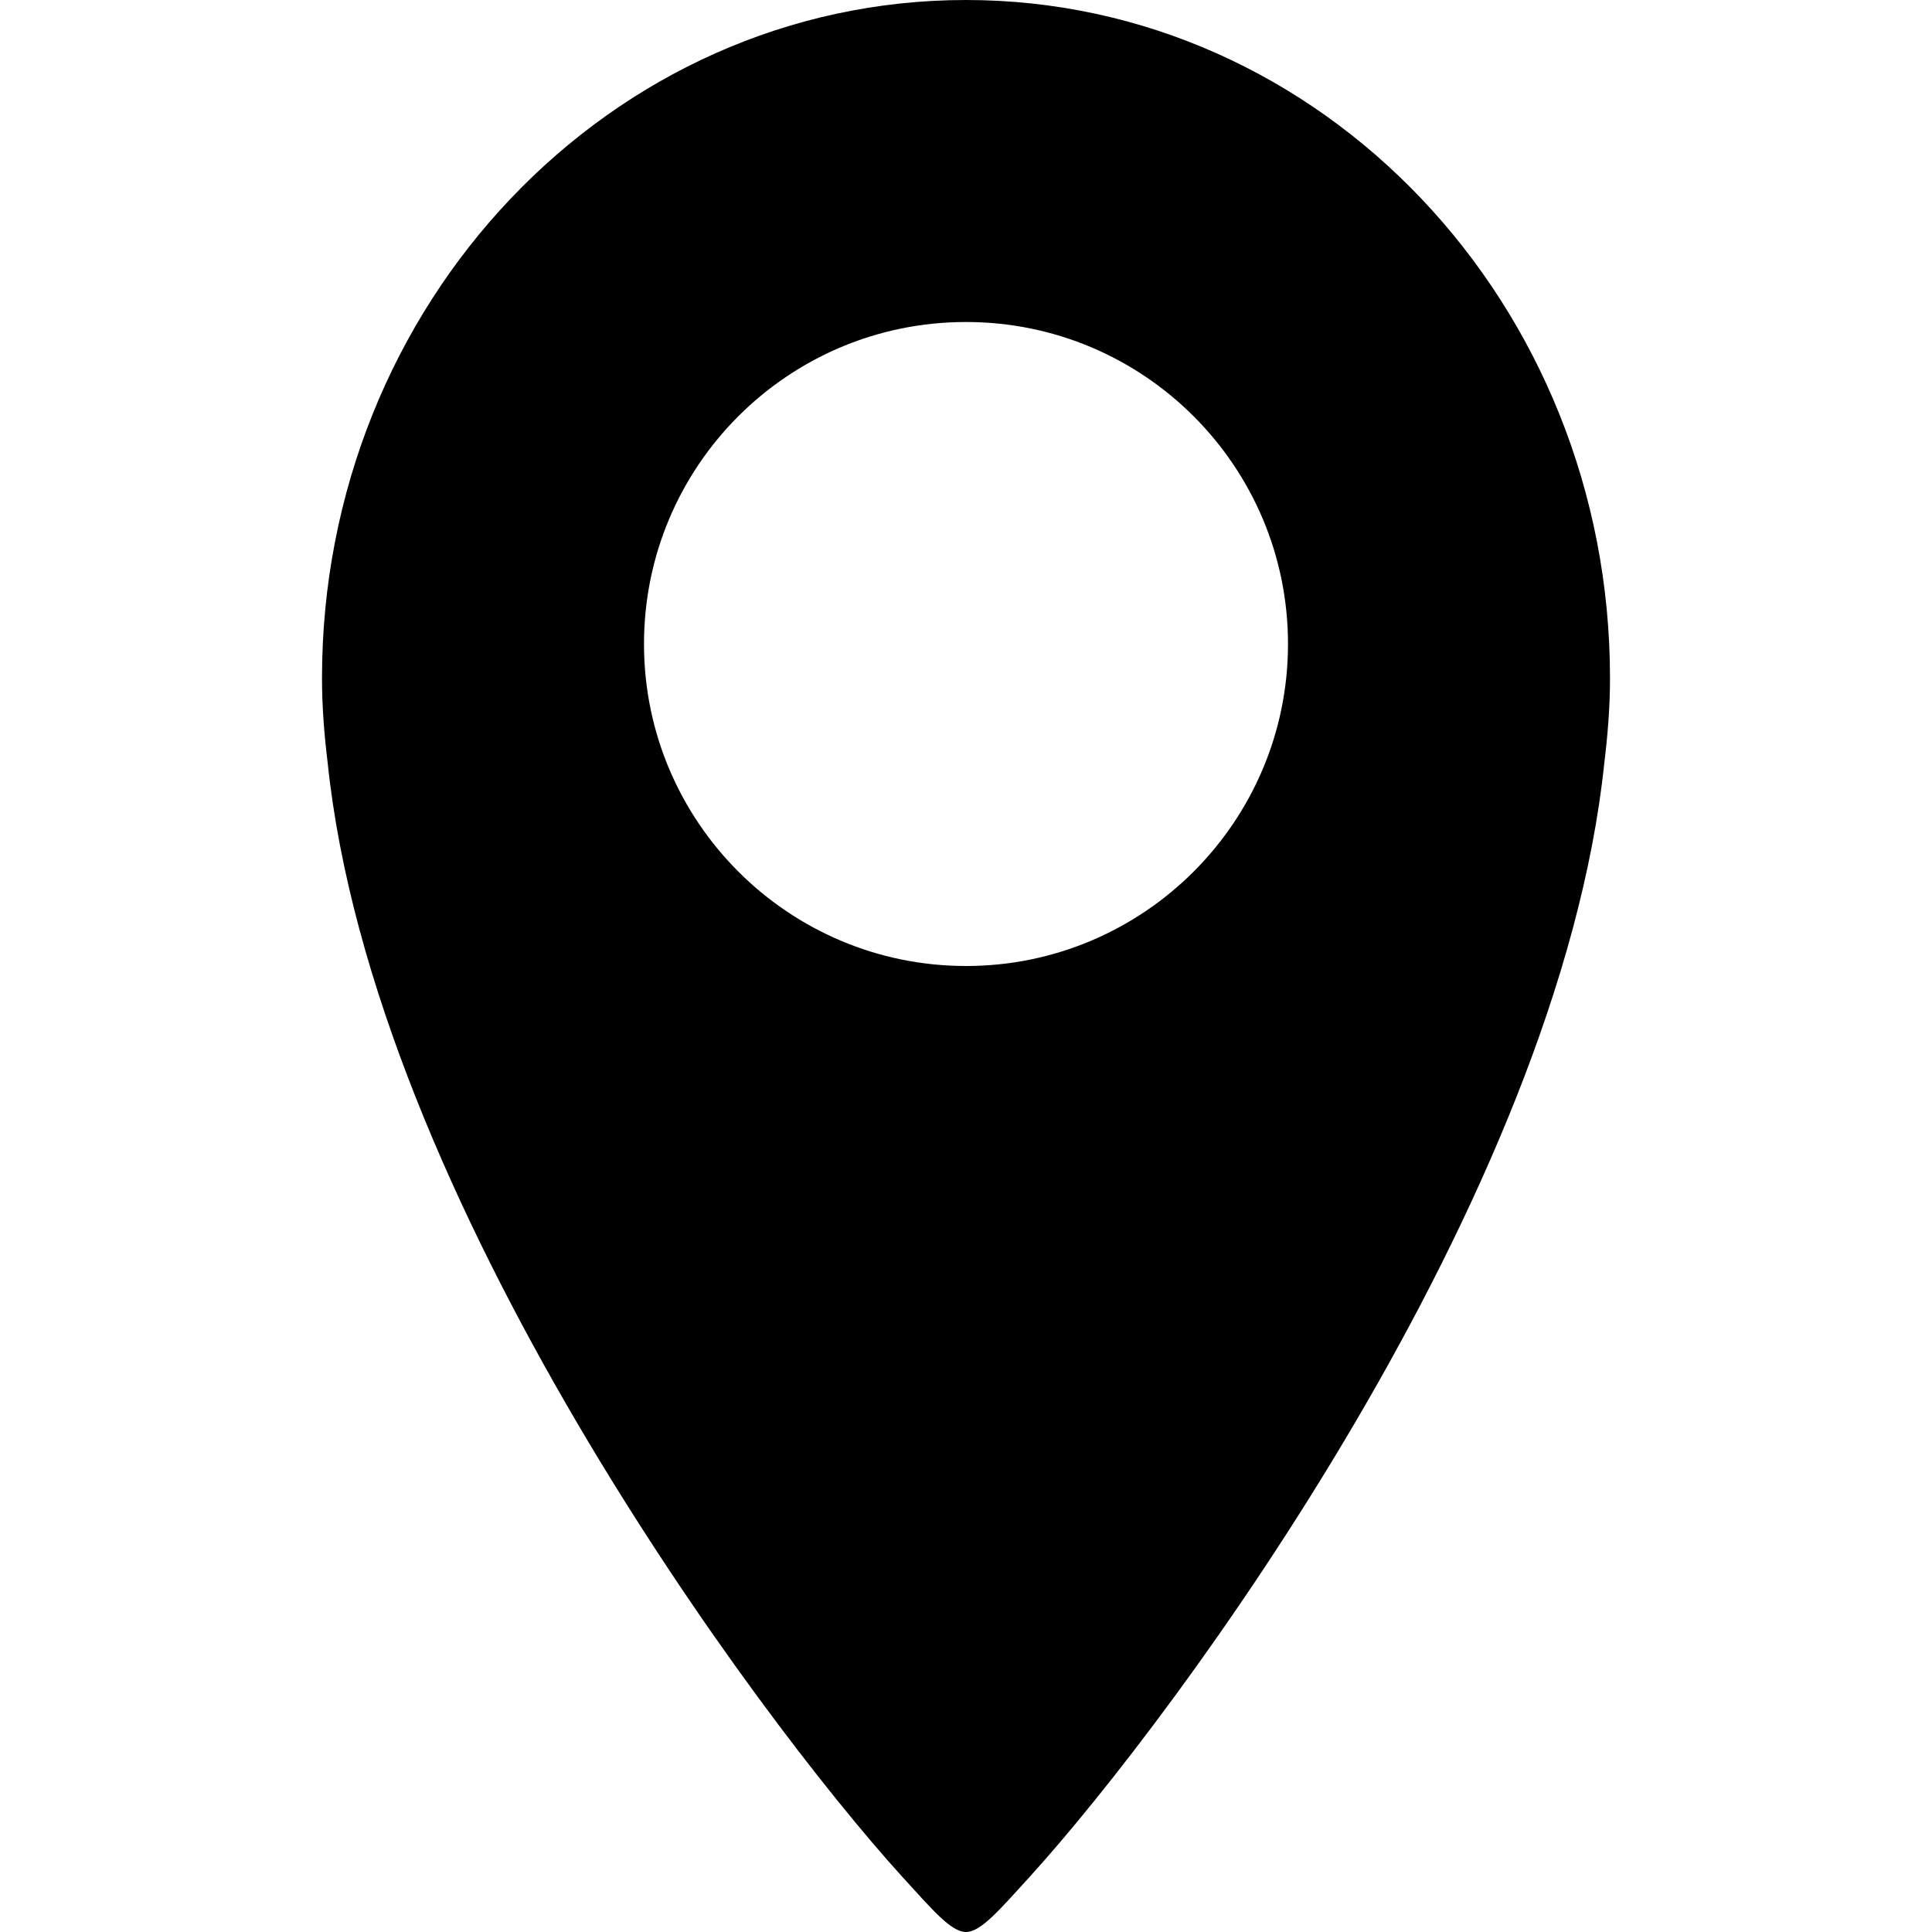 <svg xmlns="http://www.w3.org/2000/svg" xlink="http://www.w3.org/1999/xlink" width="12" height="12" viewBox="0 0 12 12"><path d="M6,6 C4.897,6 4,5.104 4,4 C4,2.897 4.893,2 6,2 C7.106,2 8,2.897 8,4 C8,5.104 7.103,6 6,6 M6,0 C3.792,0 2,1.886 2,4.211 C2,4.392 2.014,4.563 2.035,4.736 C2.316,7.443 4.692,10.653 5.605,11.658 C5.792,11.863 5.908,12 6,12 C6.092,12 6.208,11.863 6.395,11.658 C7.308,10.653 9.684,7.443 9.965,4.736 C9.986,4.563 10,4.392 10,4.211 C10,1.886 8.208,0 6,0"/></svg>
